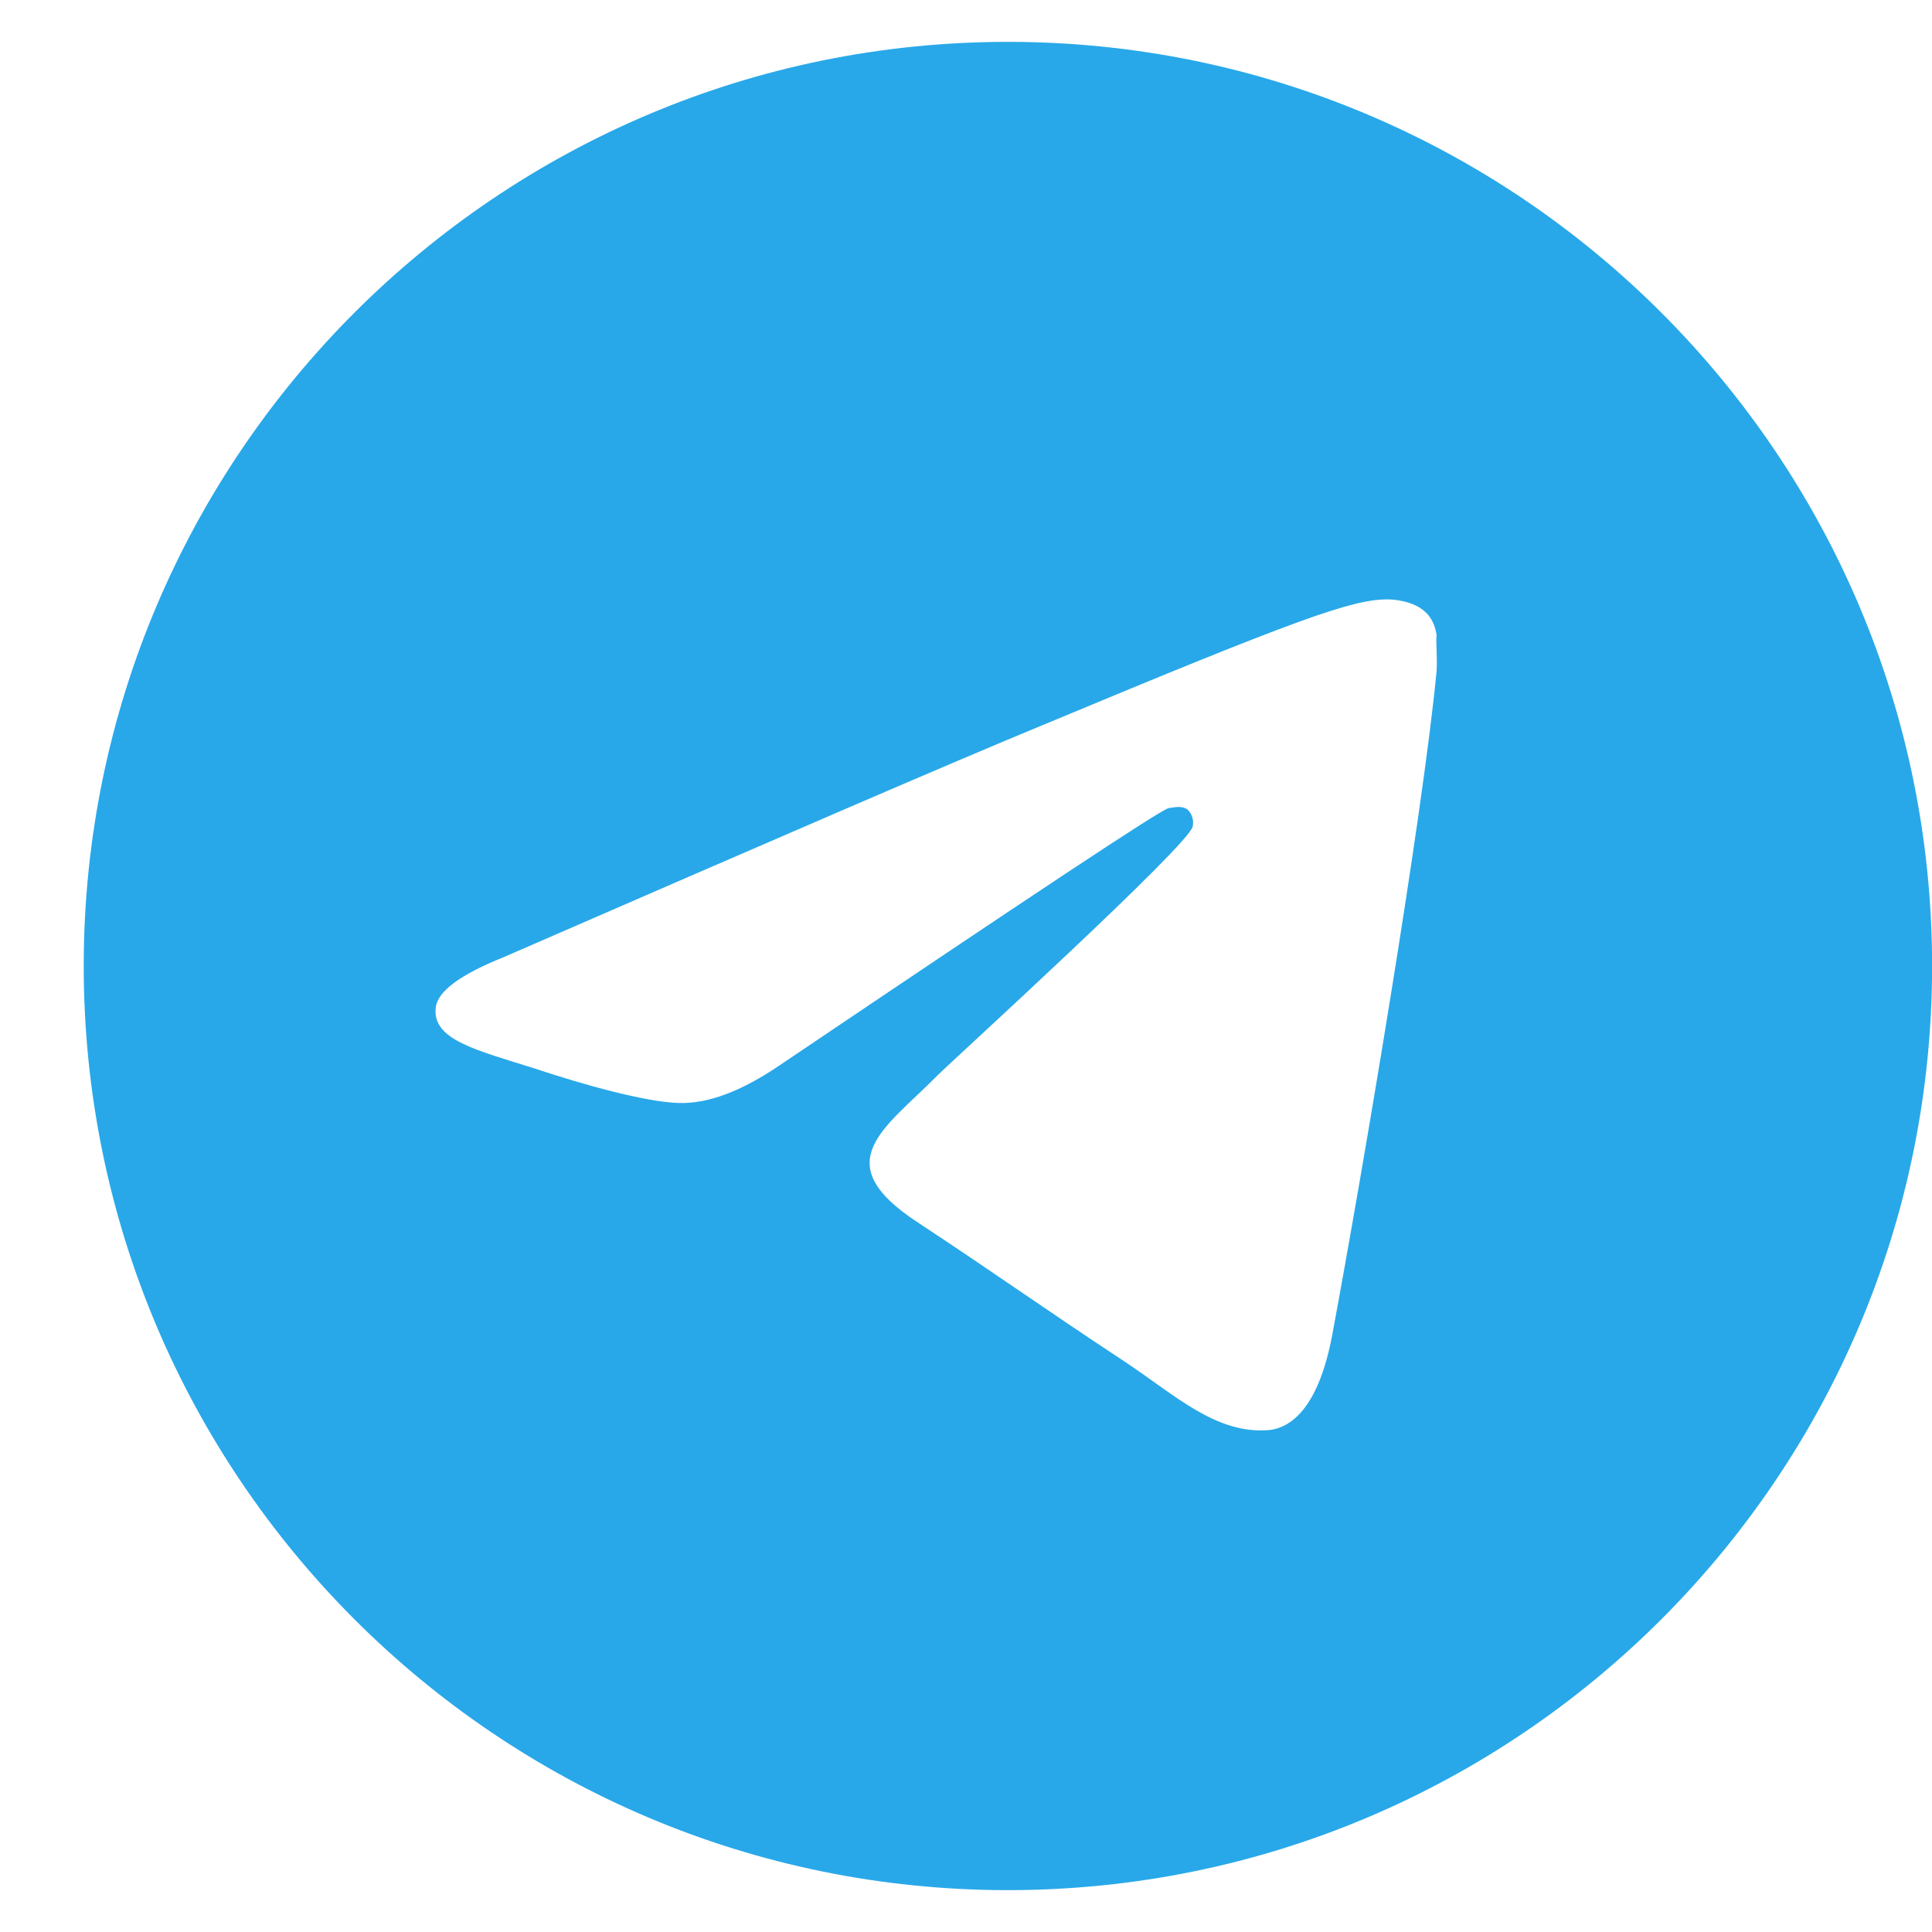 <svg fill="none" height="21" viewBox="0 0 21 21" width="21" xmlns="http://www.w3.org/2000/svg"><path d="m10.955.455c-5.545 0-10.045 4.5-10.045 10.045 0 5.545 4.5 10.045 10.045 10.045 5.545 0 10.046-4.5 10.046-10.045 0-5.545-4.5-10.045-10.046-10.045zm4.661 6.831c-.151 1.587-.804 5.445-1.135 7.223-.141.753-.422 1.005-.683 1.035-.583.05-1.025-.382-1.587-.753-.884-.583-1.386-.944-2.24-1.507-.995-.653-.352-1.015.221-1.597.151-.151 2.722-2.491 2.772-2.702.007-.032.006-.065-.003-.097s-.025-.06-.048-.084c-.06-.05-.141-.03-.211-.02-.09.02-1.497.954-4.239 2.803-.402.271-.763.412-1.085.402-.362-.01-1.045-.201-1.557-.372-.633-.201-1.125-.311-1.085-.663.02-.181.271-.362.743-.552 2.933-1.276 4.882-2.12 5.856-2.521 2.793-1.165 3.365-1.366 3.747-1.366.08 0 .271.02.392.121.1.08.131.191.141.271-.01.06.01.241 0 .382z" fill="#28a8e9"/></svg>